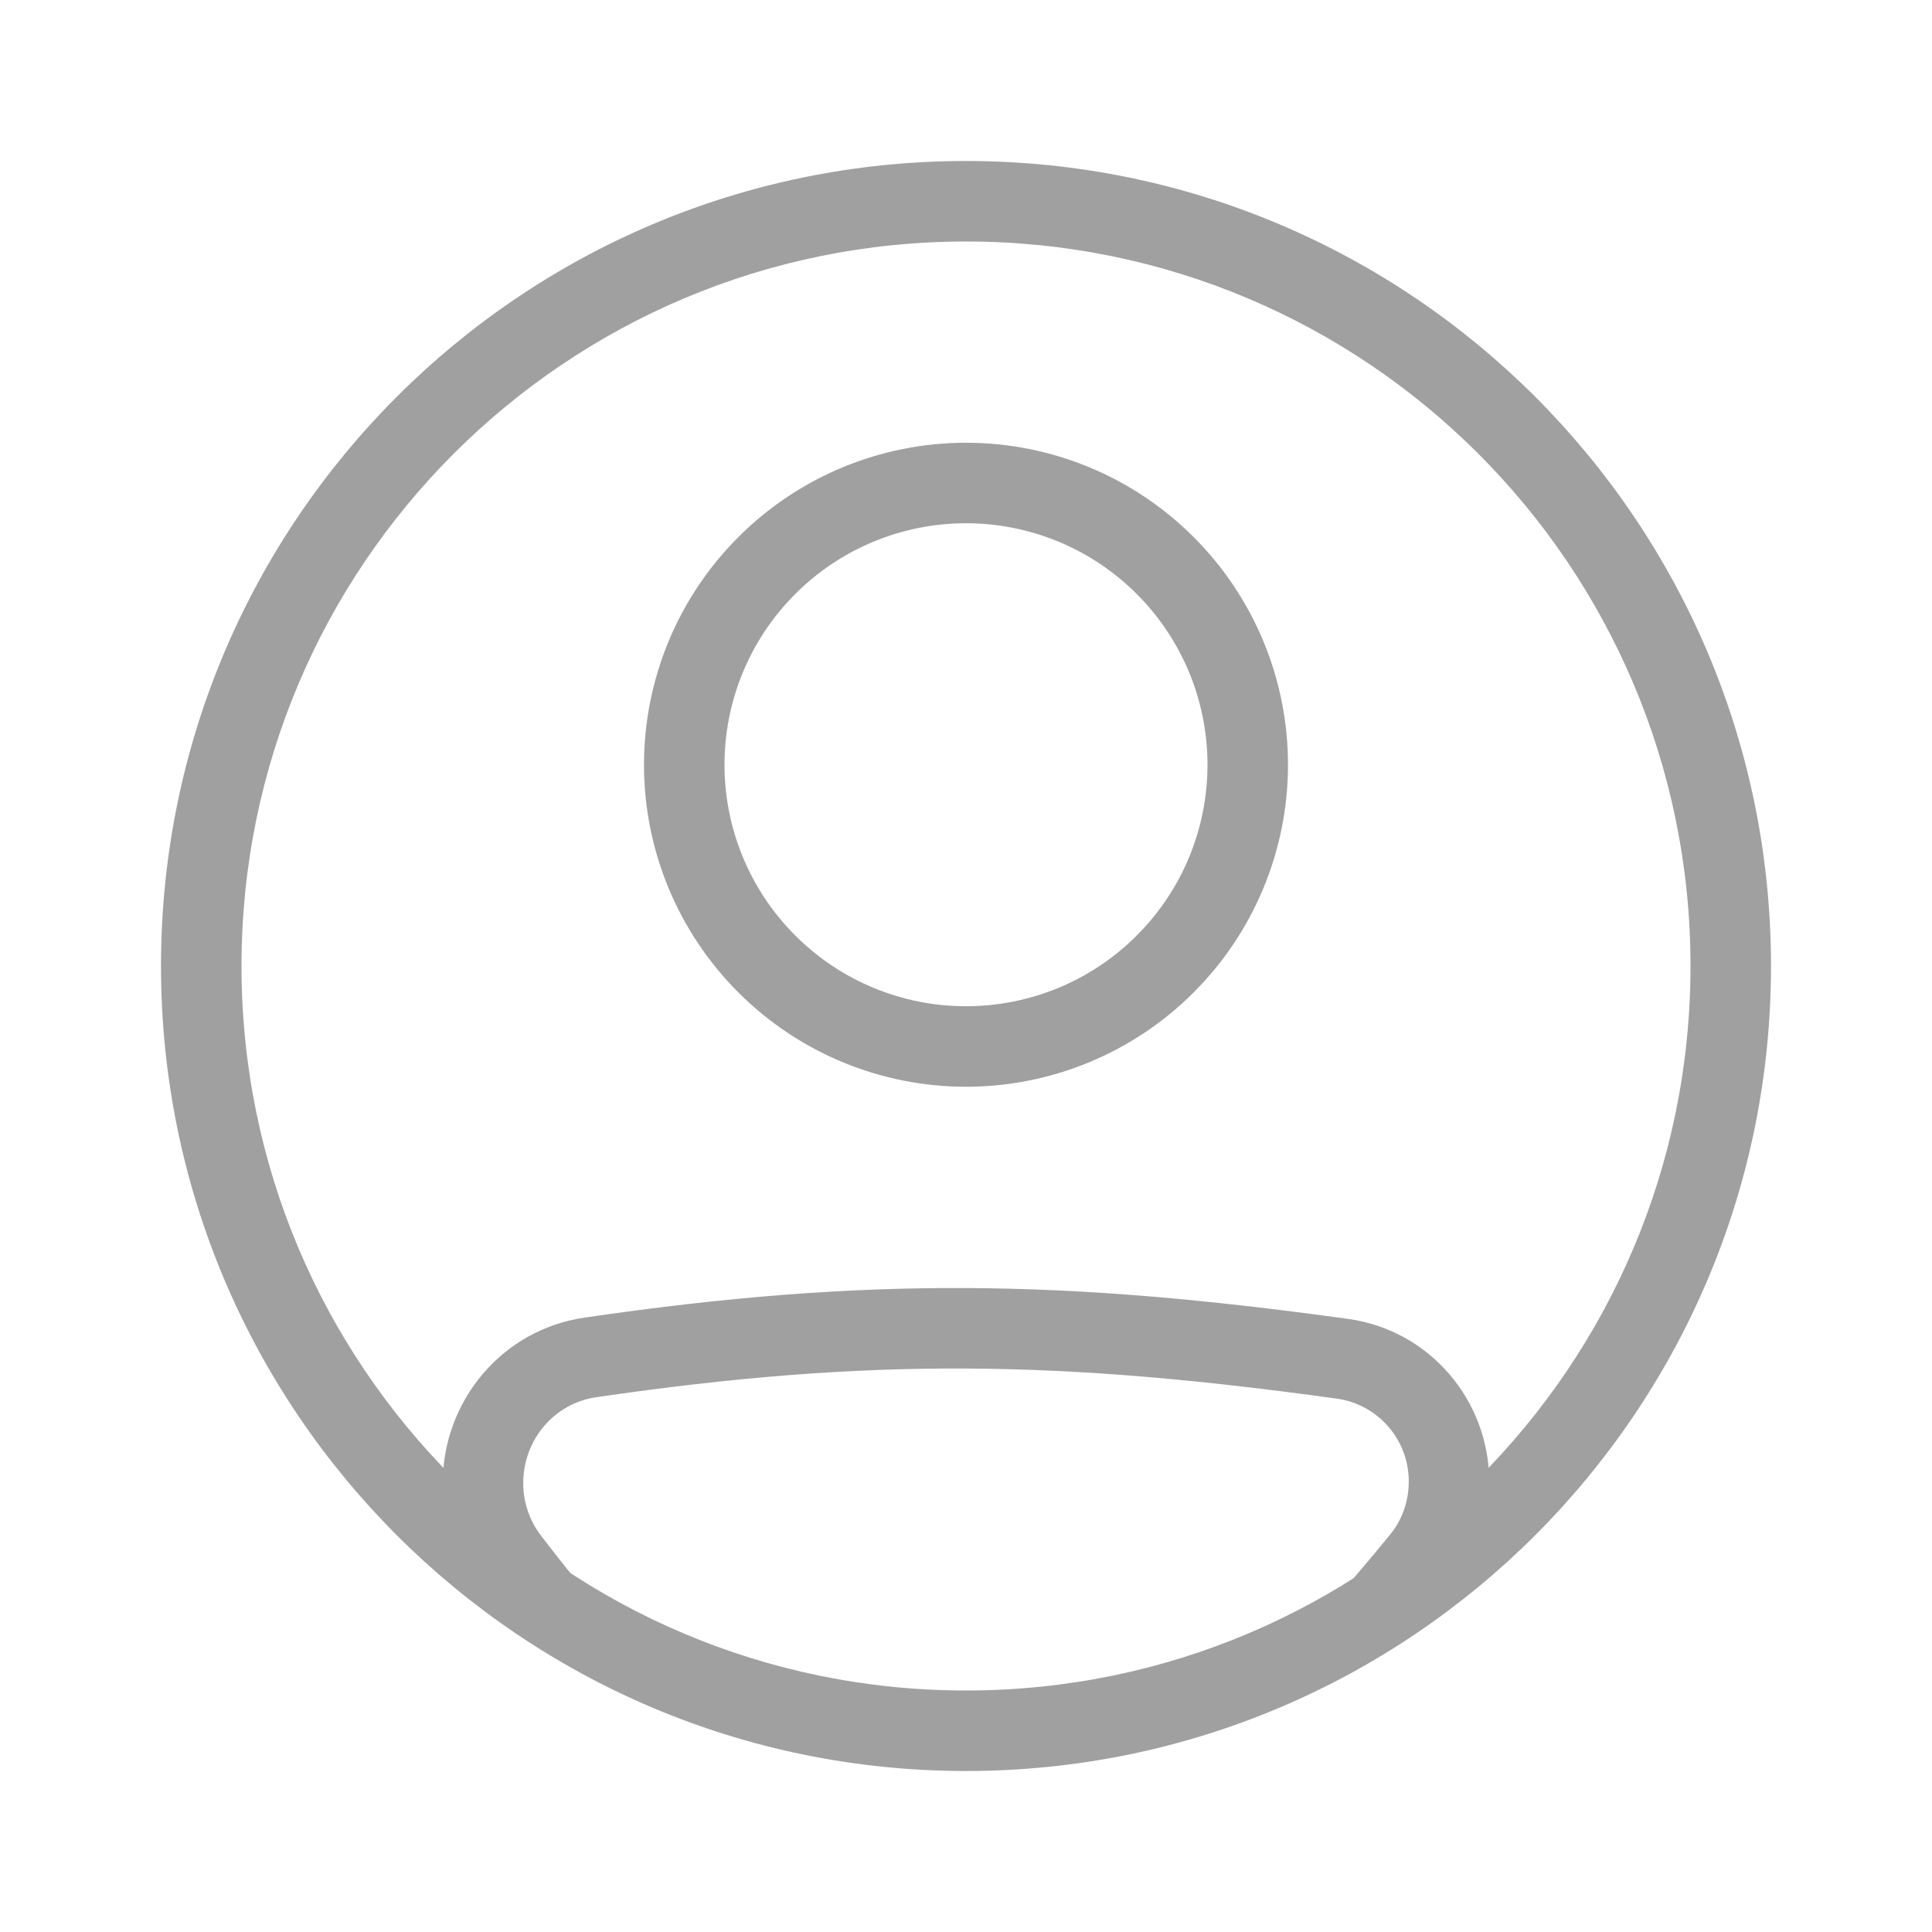 <svg width="24" height="24" viewBox="0 0 24 24" fill="none" xmlns="http://www.w3.org/2000/svg">
<path fill-rule="evenodd" clip-rule="evenodd" d="M7.404 17.357C10.827 16.857 13.184 16.9 16.61 17.375C16.859 17.41 17.085 17.535 17.249 17.725C17.413 17.915 17.502 18.158 17.5 18.409C17.5 18.649 17.418 18.882 17.268 19.064C17.009 19.381 16.743 19.693 16.471 20H17.791C17.874 19.901 17.957 19.8 18.042 19.698C18.339 19.334 18.5 18.879 18.5 18.41C18.5 17.397 17.761 16.524 16.747 16.384C13.239 15.899 10.787 15.852 7.26 16.368C6.236 16.517 5.5 17.404 5.5 18.423C5.5 18.875 5.647 19.323 5.927 19.686C6.01 19.793 6.091 19.898 6.172 20H7.46C7.207 19.697 6.96 19.389 6.72 19.076C6.576 18.888 6.499 18.658 6.5 18.422C6.5 17.884 6.887 17.433 7.404 17.357ZM12 12.5C12.394 12.5 12.784 12.422 13.148 12.272C13.512 12.121 13.843 11.9 14.121 11.621C14.4 11.343 14.621 11.012 14.772 10.648C14.922 10.284 15 9.894 15 9.5C15 9.106 14.922 8.716 14.772 8.352C14.621 7.988 14.4 7.657 14.121 7.379C13.843 7.1 13.512 6.879 13.148 6.728C12.784 6.578 12.394 6.5 12 6.5C11.204 6.5 10.441 6.816 9.879 7.379C9.316 7.941 9 8.704 9 9.5C9 10.296 9.316 11.059 9.879 11.621C10.441 12.184 11.204 12.5 12 12.5ZM12 13.5C13.061 13.5 14.078 13.079 14.828 12.328C15.579 11.578 16 10.561 16 9.5C16 8.439 15.579 7.422 14.828 6.672C14.078 5.921 13.061 5.5 12 5.5C10.939 5.5 9.922 5.921 9.172 6.672C8.421 7.422 8 8.439 8 9.5C8 10.561 8.421 11.578 9.172 12.328C9.922 13.079 10.939 13.5 12 13.5Z" fill="#A0A0A0"/>
<path fill-rule="evenodd" clip-rule="evenodd" d="M12 21C16.971 21 21 16.971 21 12C21 7.029 16.971 3 12 3C7.029 3 3 7.029 3 12C3 16.971 7.029 21 12 21ZM12 22C17.523 22 22 17.523 22 12C22 6.477 17.523 2 12 2C6.477 2 2 6.477 2 12C2 17.523 6.477 22 12 22Z" fill="#A0A0A0"/>
</svg>

